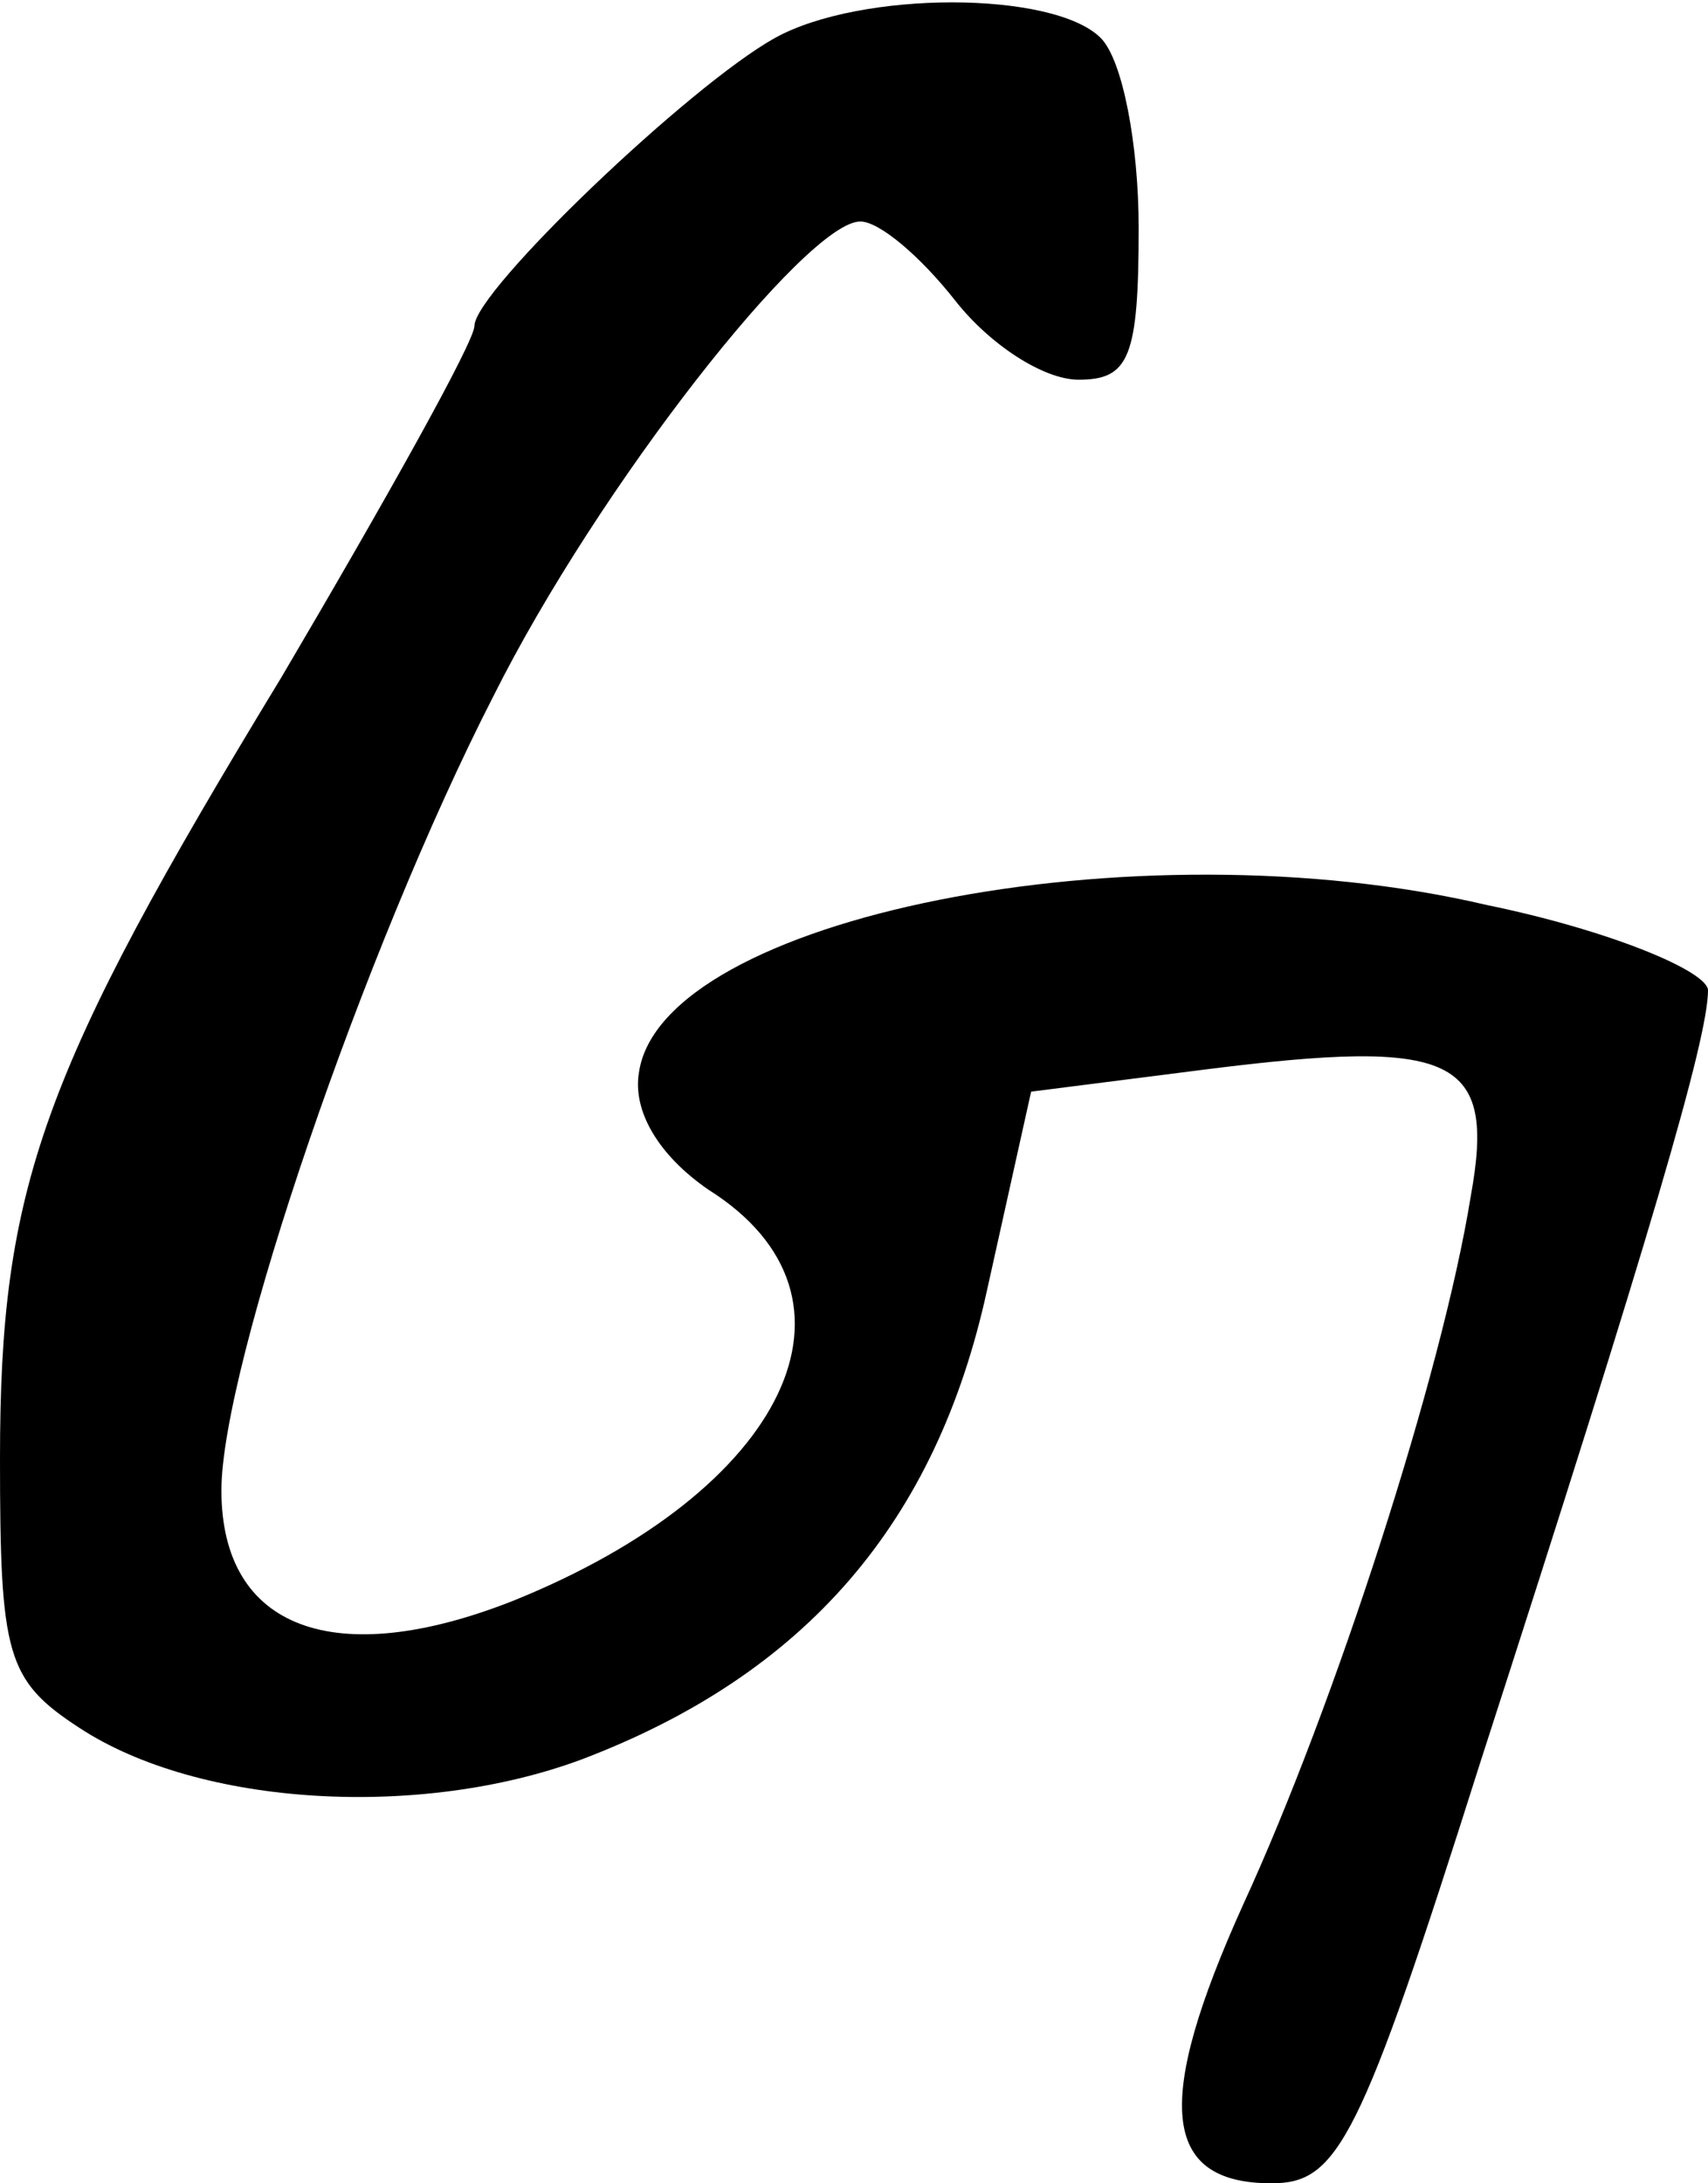 <?xml version="1.0" standalone="no"?>
<!DOCTYPE svg PUBLIC "-//W3C//DTD SVG 20010904//EN"
 "http://www.w3.org/TR/2001/REC-SVG-20010904/DTD/svg10.dtd">
<svg version="1.0" xmlns="http://www.w3.org/2000/svg"
 width="54pt" height="69pt" viewBox="0 0 54 69"
 preserveAspectRatio="xMidYMid meet">
<g transform="translate(0,69) scale(0.1,-0.1)"
fill="#000000" stroke="none">
<path d="M245 678 c-27 -15 -95 -80 -95 -91 0 -5 -28 -55 -61 -111 -76 -125
-89 -161 -89 -247 0 -62 2 -70 25 -85 38 -25 108 -29 159 -10 71 27 112 75
128 148 l14 63 55 7 c79 10 92 4 84 -40 -9 -56 -43 -161 -72 -224 -28 -62 -26
-88 9 -88 21 0 28 13 66 133 54 167 72 229 72 244 0 6 -31 19 -70 27 -111 26
-261 -4 -268 -53 -2 -12 6 -26 22 -37 54 -34 25 -95 -62 -130 -56 -22 -92 -9
-92 35 0 39 45 171 86 251 33 66 99 150 116 150 6 0 19 -11 30 -25 11 -14 28
-25 39 -25 16 0 19 7 19 48 0 26 -5 53 -12 60 -15 15 -76 15 -103 0z"/>
</g>
</svg>
